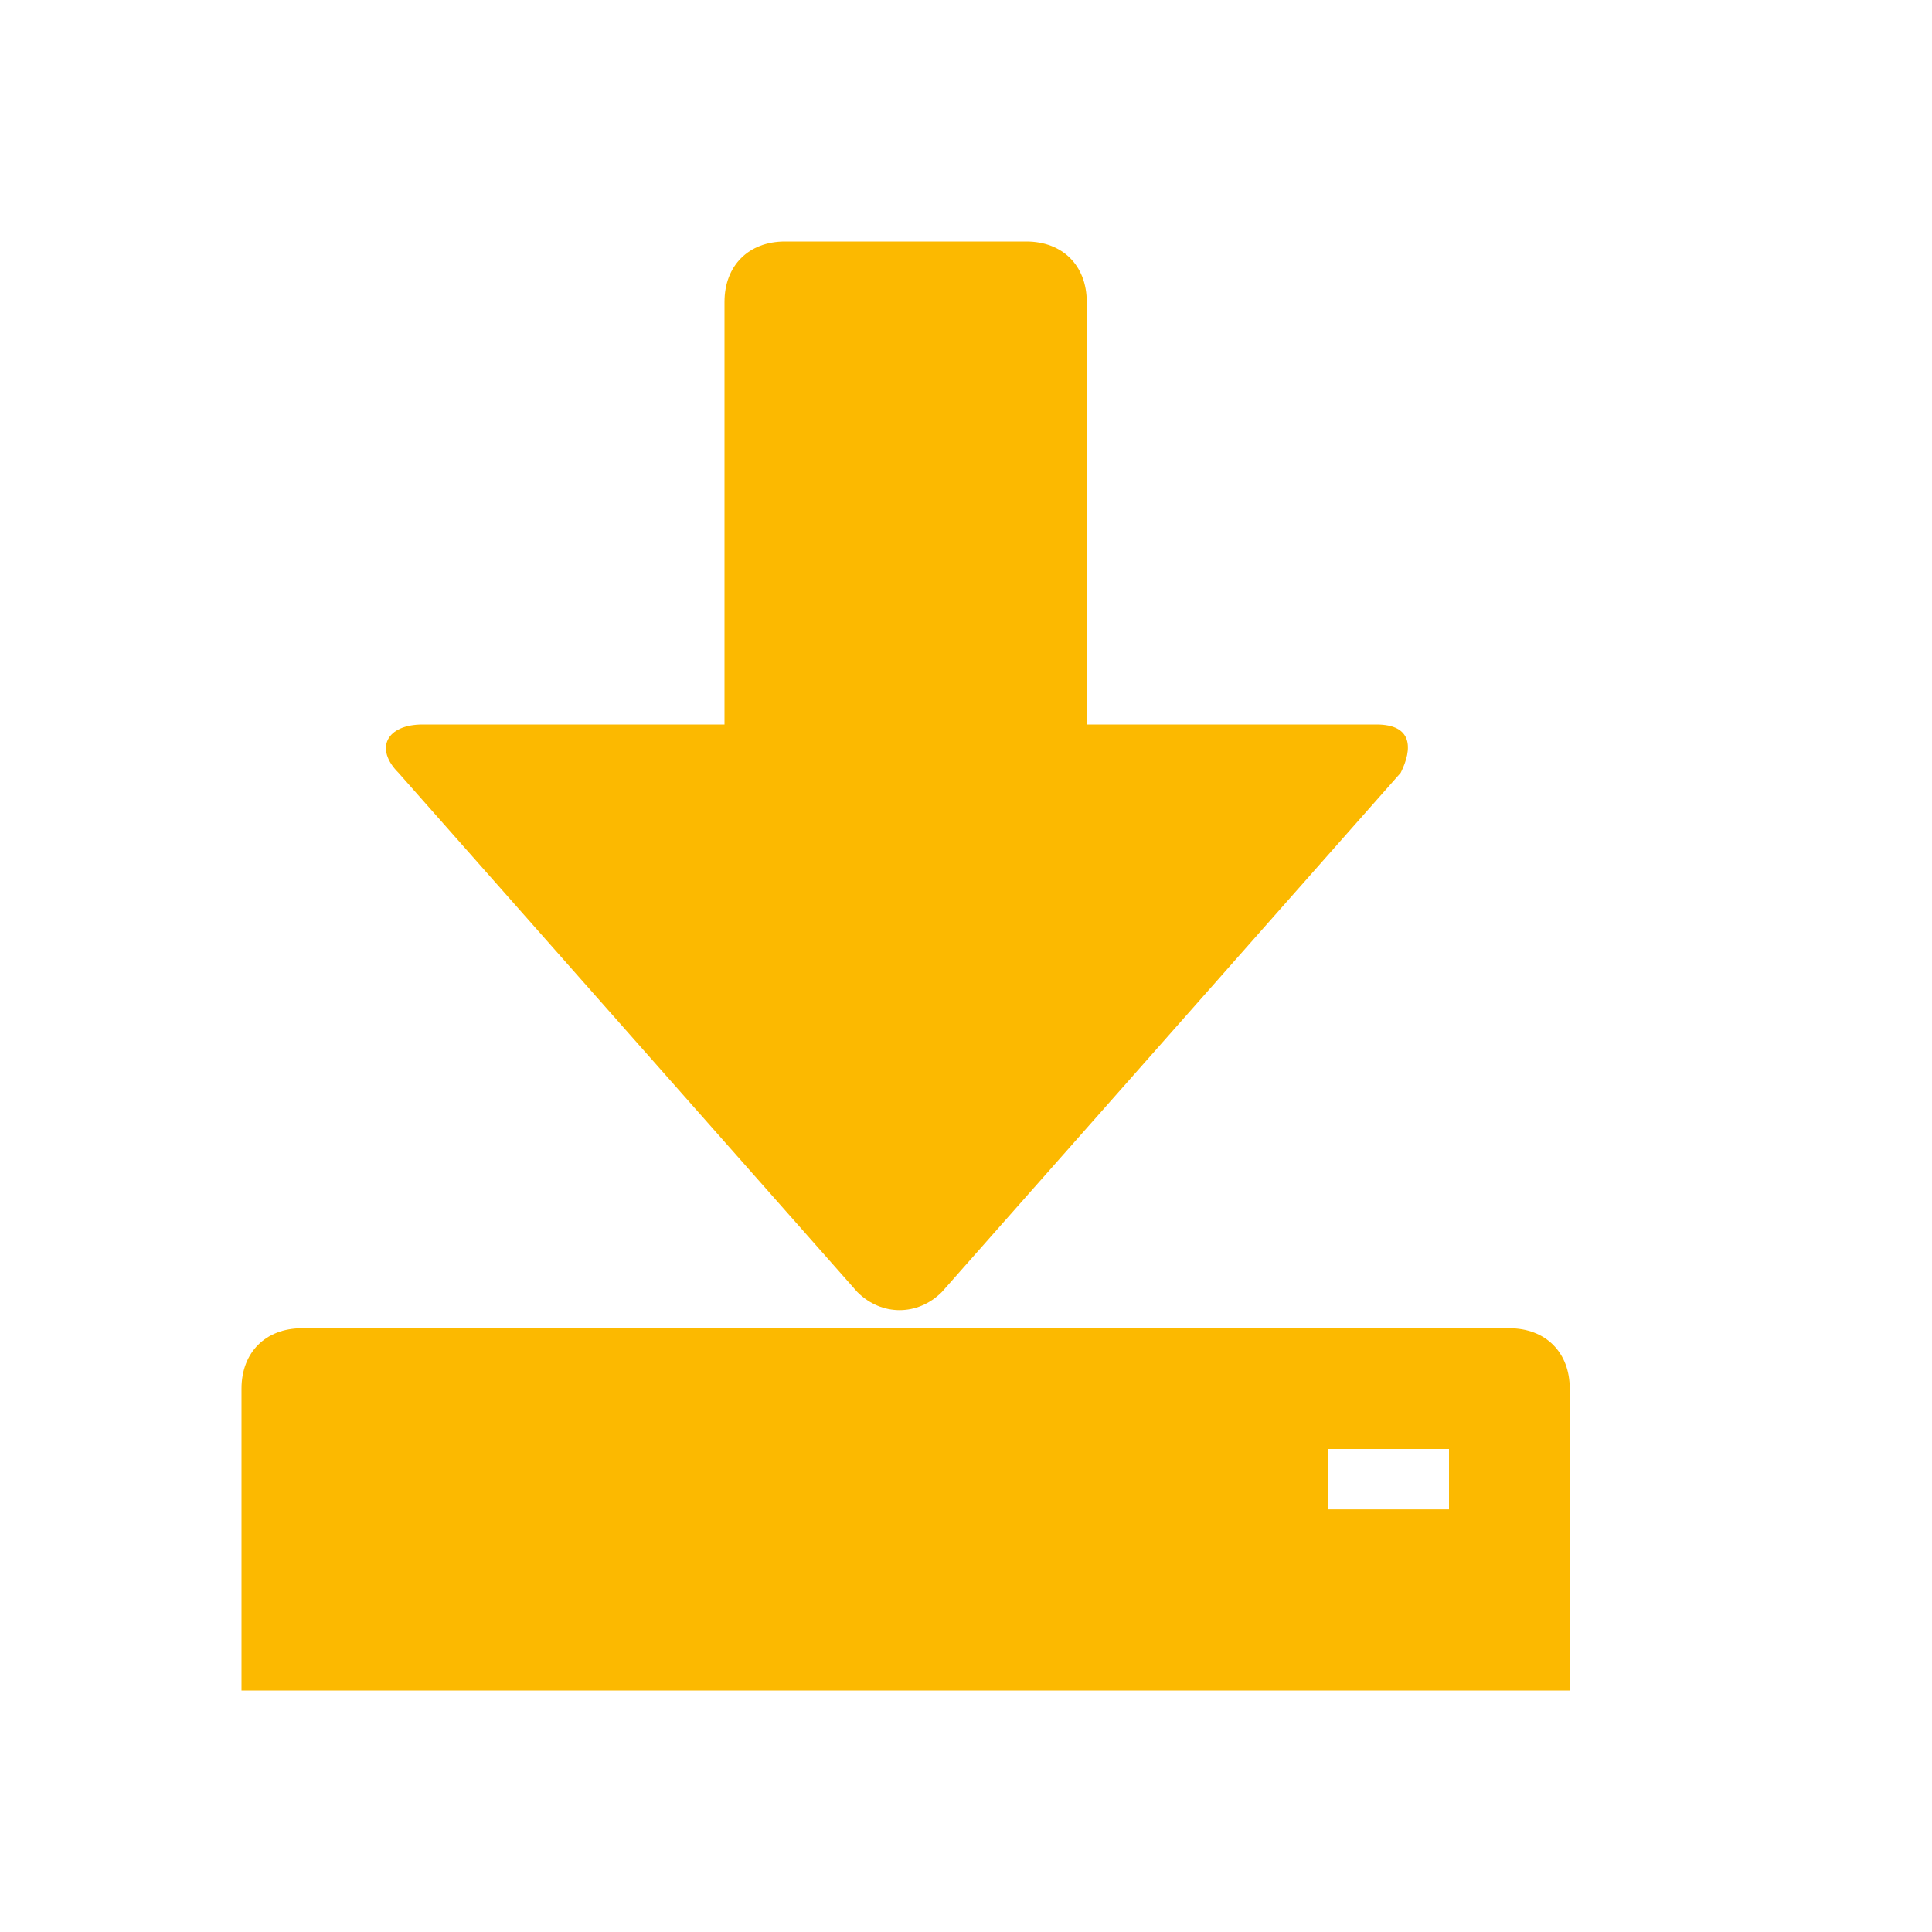 <svg xmlns="http://www.w3.org/2000/svg" viewBox="0 0 16 16" width="16" height="16"><cis-name>download</cis-name><cis-semantic>info</cis-semantic><path fill="#FCB900" d="M6,2.5C6,2.2,6.2,2,6.5,2h2C8.8,2,9,2.2,9,2.5V6h2.4c0.3,0,0.3,0.2,0.2,0.4l-3.8,4.3c-0.2,0.2-0.5,0.2-0.7,0	L3.3,6.4C3.1,6.2,3.2,6,3.5,6H6V2.5z M13,11.5V14H2v-2.5C2,11.2,2.2,11,2.5,11h10C12.8,11,13,11.2,13,11.5z M12,12h-1v0.5h1V12z"/></svg>